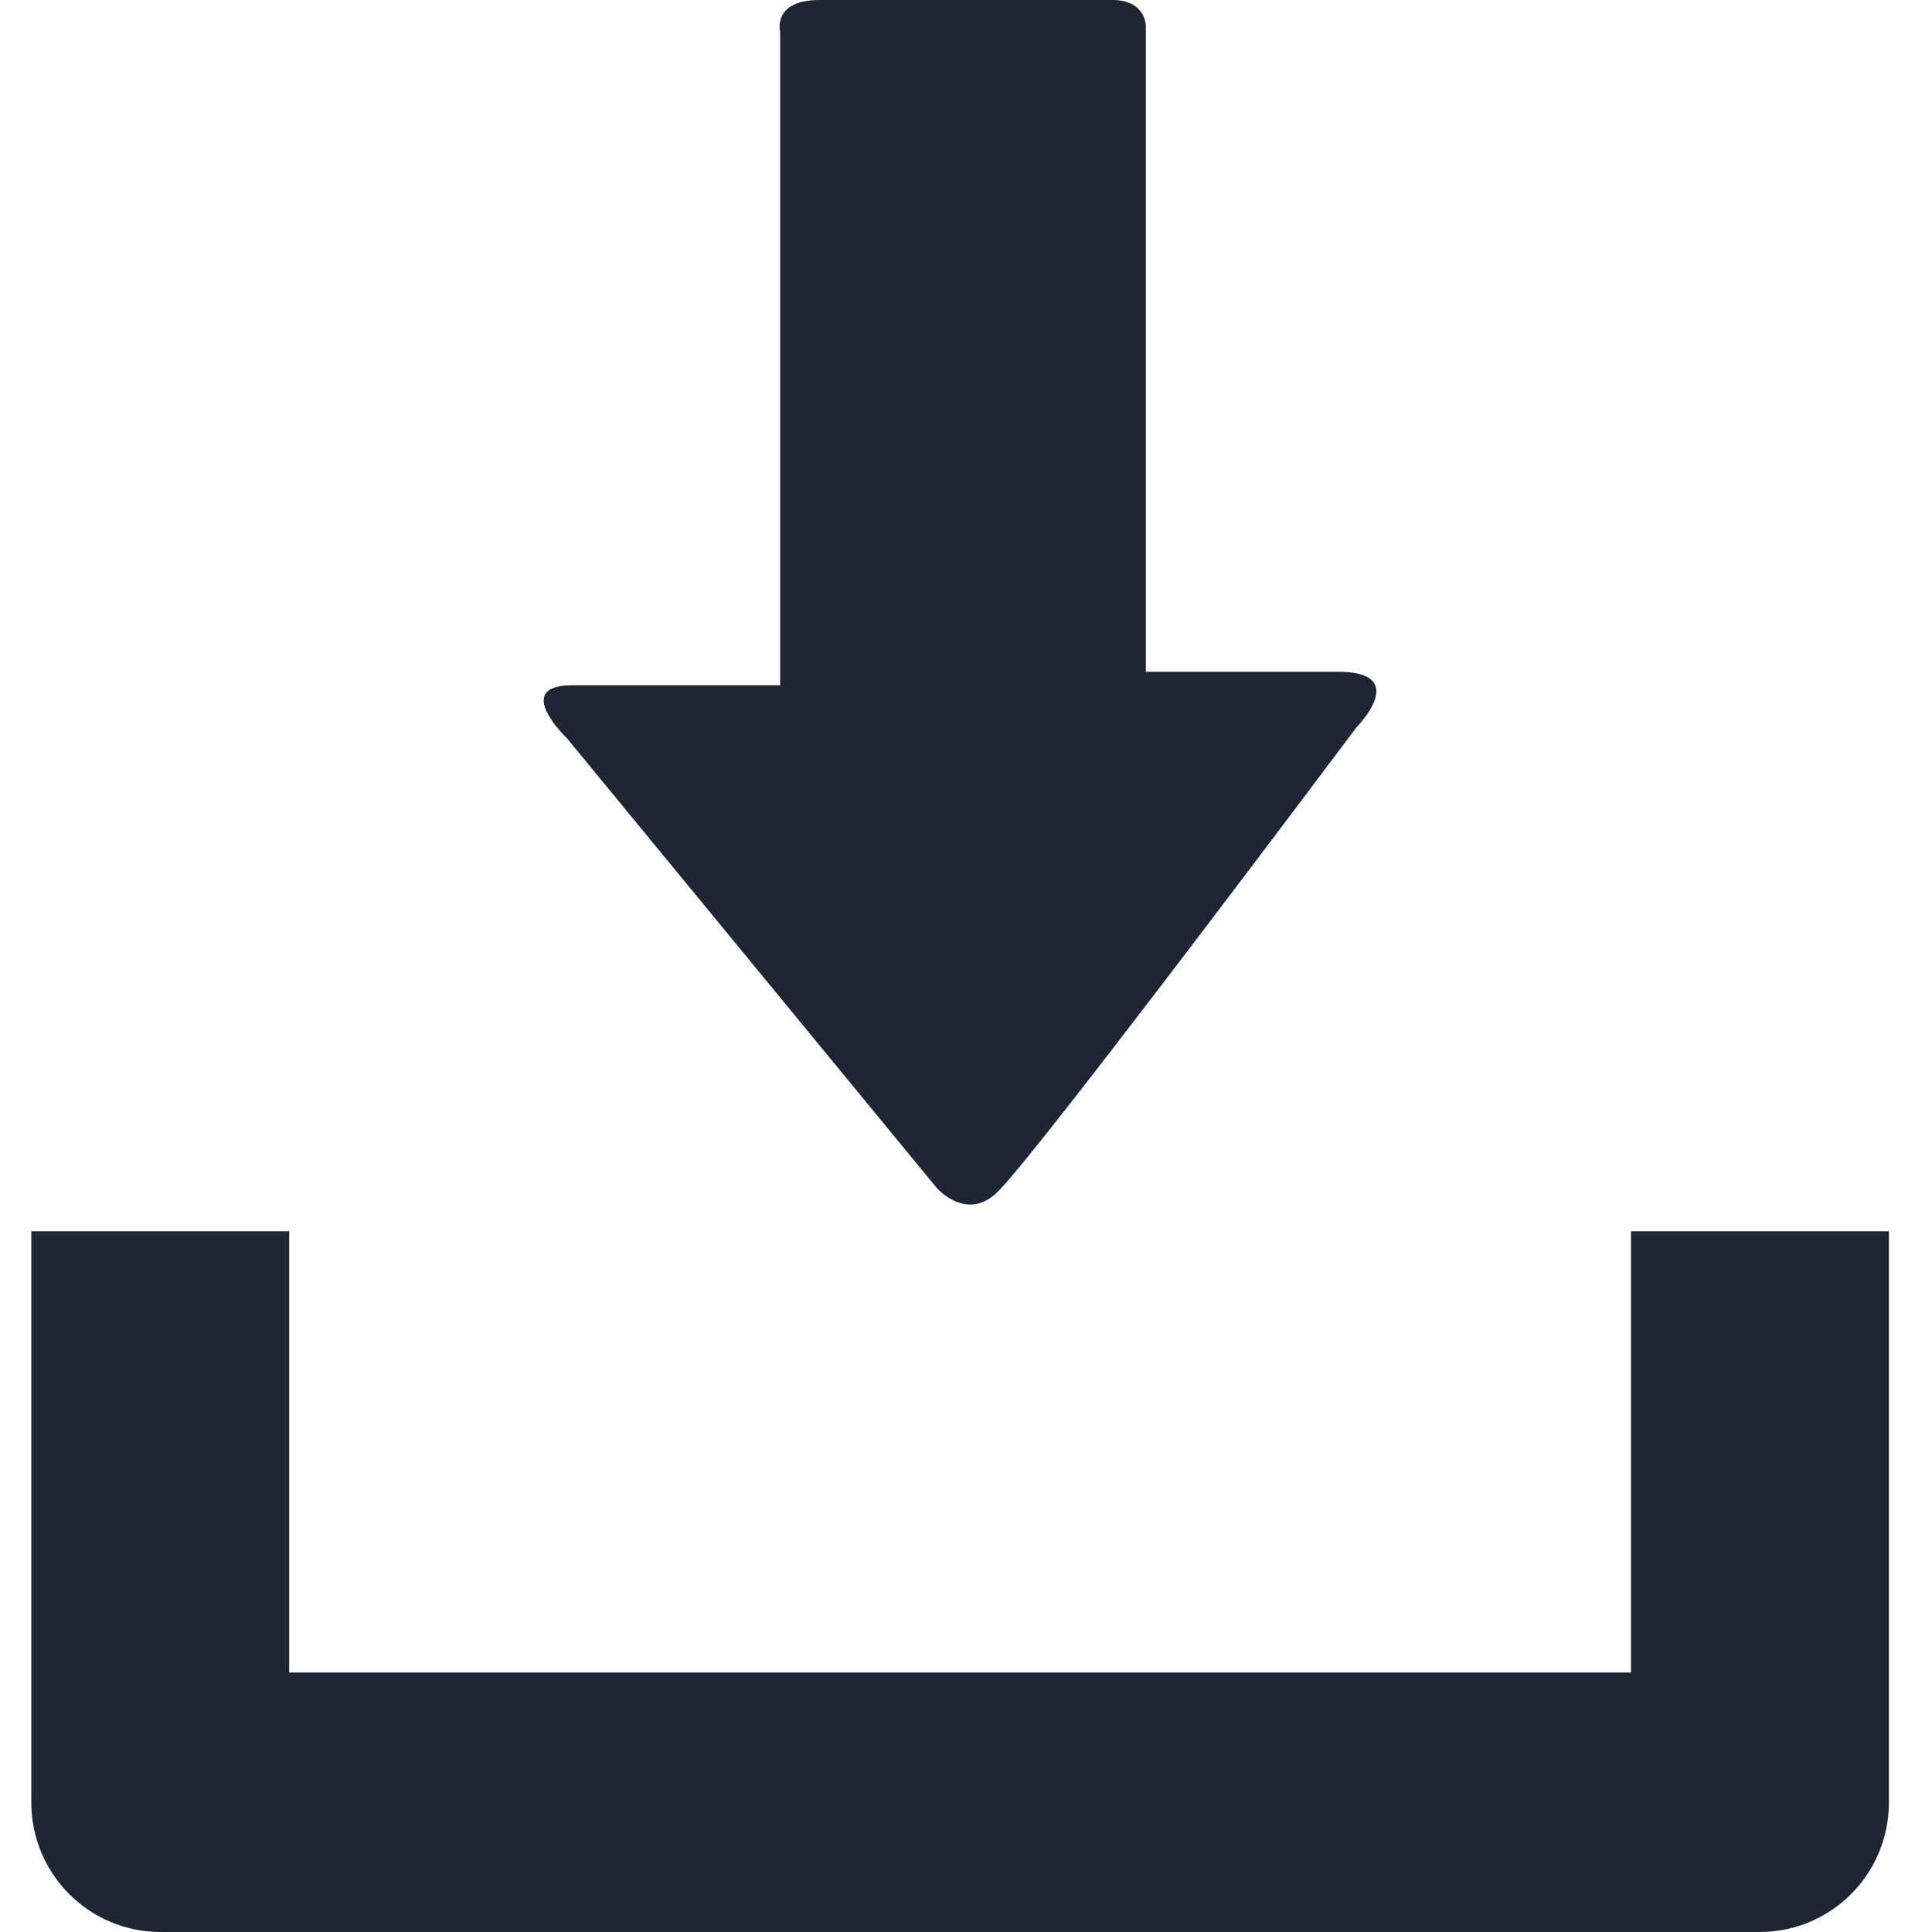 <svg width="10" height="10" viewBox="0 0 10 10" fill="none" xmlns="http://www.w3.org/2000/svg">
<g clip-path="url(#clip0_1_199)">
<path d="M8.442 6.373V8.657H1.497V6.373H0.162V9.329C0.162 9.699 0.461 10 0.831 10H9.108C9.478 10 9.777 9.7 9.777 9.329V6.373H8.442Z" fill="#1F2633"/>
<path d="M4.847 6.147L2.936 3.823C2.936 3.823 2.646 3.547 2.961 3.547C3.276 3.547 4.038 3.547 4.038 3.547C4.038 3.547 4.038 3.361 4.038 3.075C4.038 2.258 4.038 0.771 4.038 0.165C4.038 0.165 3.995 0 4.242 0C4.49 0 5.579 0 5.758 0C5.935 0 5.931 0.139 5.931 0.139C5.931 0.727 5.931 2.265 5.931 3.055C5.931 3.311 5.931 3.477 5.931 3.477C5.931 3.477 6.542 3.477 6.925 3.477C7.308 3.477 7.02 3.766 7.02 3.766C7.02 3.766 5.394 5.938 5.167 6.166C5.004 6.331 4.847 6.147 4.847 6.147Z" fill="#1F2633"/>
</g>
<defs>
<clipPath id="clip0_1_199">
<rect width="9.939" height="10" fill="white"/>
</clipPath>
</defs>
</svg>
